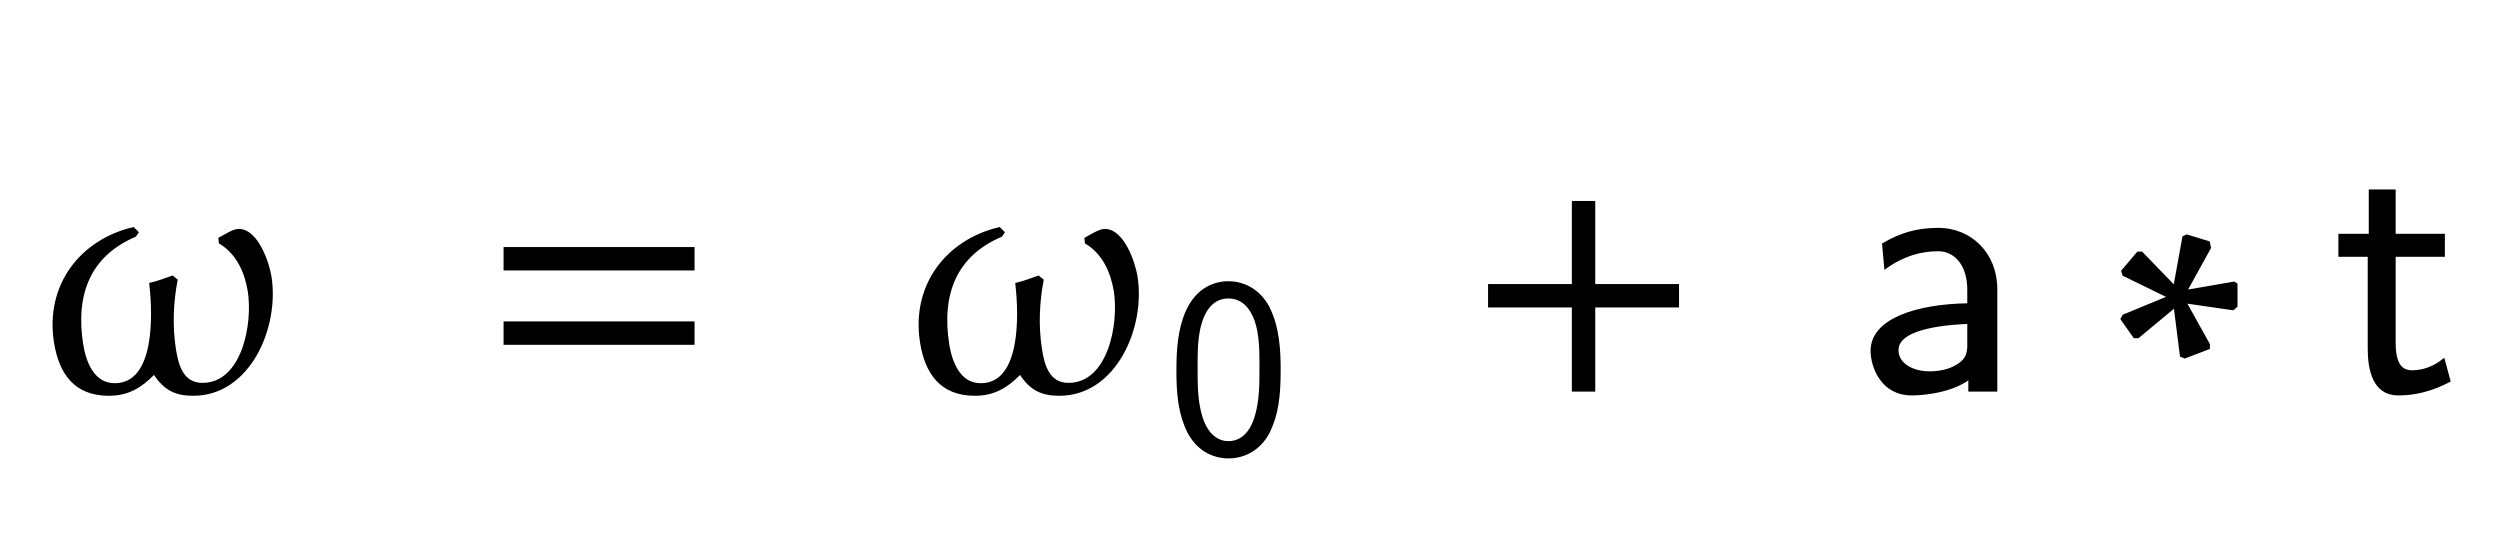 <svg xmlns="http://www.w3.org/2000/svg" xmlns:xlink="http://www.w3.org/1999/xlink" width="121.734" height="26.391" style="width:121.734px;height:26.391px;font-family:Asana-Math, Asana;background:#FFF;"><g><g><g><g transform="matrix(1,0,0,1,2,19)"><path transform="matrix(0.017,0,0,-0.017,0,0)" d="M656 325C650 363 619 458 566 458C551 458 525 441 512 434L513 423C564 392 587 338 596 284C611 189 579 17 462 17C403 17 389 73 382 119C372 185 375 252 387 315L376 324C356 317 335 309 314 304C324 217 331 16 211 16C148 16 125 81 117 129C93 278 140 388 269 443L275 452L264 463C116 428 15 301 41 137C55 50 97 -12 194 -12C249 -12 286 11 321 47L326 47C355 3 386 -12 436 -12C596 -12 679 181 656 325Z" stroke="rgb(0,0,0)" stroke-opacity="1" stroke-width="8" fill="rgb(0,0,0)" fill-opacity="1"></path></g></g><g><g transform="matrix(1,0,0,1,23.484,19)"><path transform="matrix(0.017,0,0,-0.017,0,0)" d="M604 347L604 406L65 406L65 347ZM604 134L604 193L65 193L65 134Z" stroke="rgb(0,0,0)" stroke-opacity="1" stroke-width="8" fill="rgb(0,0,0)" fill-opacity="1"></path></g></g><g><g transform="matrix(1,0,0,1,39.938,19)"><path transform="matrix(0.017,0,0,-0.017,0,0)" d="M905 325C899 363 868 458 815 458C800 458 774 441 761 434L762 423C813 392 836 338 845 284C860 189 828 17 711 17C652 17 638 73 631 119C621 185 624 252 636 315L625 324C605 317 584 309 563 304C573 217 580 16 460 16C397 16 374 81 366 129C342 278 389 388 518 443L524 452L513 463C365 428 264 301 290 137C304 50 346 -12 443 -12C498 -12 535 11 570 47L575 47C604 3 635 -12 685 -12C845 -12 928 181 905 325Z" stroke="rgb(0,0,0)" stroke-opacity="1" stroke-width="8" fill="rgb(0,0,0)" fill-opacity="1"></path></g></g><g><g><g><g><g transform="matrix(1,0,0,1,56.828,22.009)"><path transform="matrix(0.012,0,0,-0.012,0,0)" d="M457 331C457 412 453 506 411 588C370 665 301 689 250 689C191 689 121 662 80 571C47 497 42 413 42 331C42 251 46 177 76 103C116 5 192 -22 249 -22C322 -22 385 19 417 89C447 155 457 223 457 331ZM250 40C198 40 157 78 137 151C121 209 120 264 120 343C120 407 120 468 137 524C143 544 168 627 249 627C327 627 353 550 360 531C379 475 379 406 379 343C379 276 379 212 361 148C335 56 282 40 250 40Z" stroke="rgb(0,0,0)" stroke-opacity="1" stroke-width="8" fill="rgb(0,0,0)" fill-opacity="1"></path></g></g></g></g></g><g><g transform="matrix(1,0,0,1,63.797,19)"><path transform="matrix(0.017,0,0,-0.017,0,0)" d="" stroke="rgb(0,0,0)" stroke-opacity="1" stroke-width="8" fill="rgb(0,0,0)" fill-opacity="1"></path></g></g><g><g transform="matrix(1,0,0,1,71.422,19)"><path transform="matrix(0.017,0,0,-0.017,0,0)" d="M604 241L604 300L364 300L364 538L305 538L305 300L65 300L65 241L305 241L305 0L364 0L364 241Z" stroke="rgb(0,0,0)" stroke-opacity="1" stroke-width="8" fill="rgb(0,0,0)" fill-opacity="1"></path></g></g><g><g transform="matrix(1,0,0,1,86.172,19)"><path transform="matrix(0.017,0,0,-0.017,0,0)" d="M648 289C648 391 575 461 483 461C418 461 373 445 326 418L332 352C384 389 434 402 483 402C530 402 570 362 570 288L570 245C420 243 293 201 293 113C293 70 320 -11 407 -11C421 -11 515 -9 573 36L573 0L648 0ZM570 132C570 113 570 88 536 69C507 51 469 50 458 50C410 50 365 73 365 115C365 185 527 192 570 194ZM1145 267L1014 213L1009 204L1045 153L1055 153L1161 241L1179 99L1189 95L1257 121L1257 131L1189 253L1327 233L1336 241L1336 303L1330 307L1191 283L1260 408L1257 423L1195 442L1186 438L1160 295L1065 393L1055 393L1011 341L1014 331ZM1789 386L1930 386L1930 444L1789 444L1789 571L1720 571L1720 444L1633 444L1633 386L1717 386L1717 119C1717 59 1731 -11 1800 -11C1870 -11 1921 14 1946 27L1930 86C1904 65 1872 53 1840 53C1803 53 1789 83 1789 136Z" stroke="rgb(0,0,0)" stroke-opacity="1" stroke-width="8" fill="rgb(0,0,0)" fill-opacity="1"></path></g></g></g></g></svg>